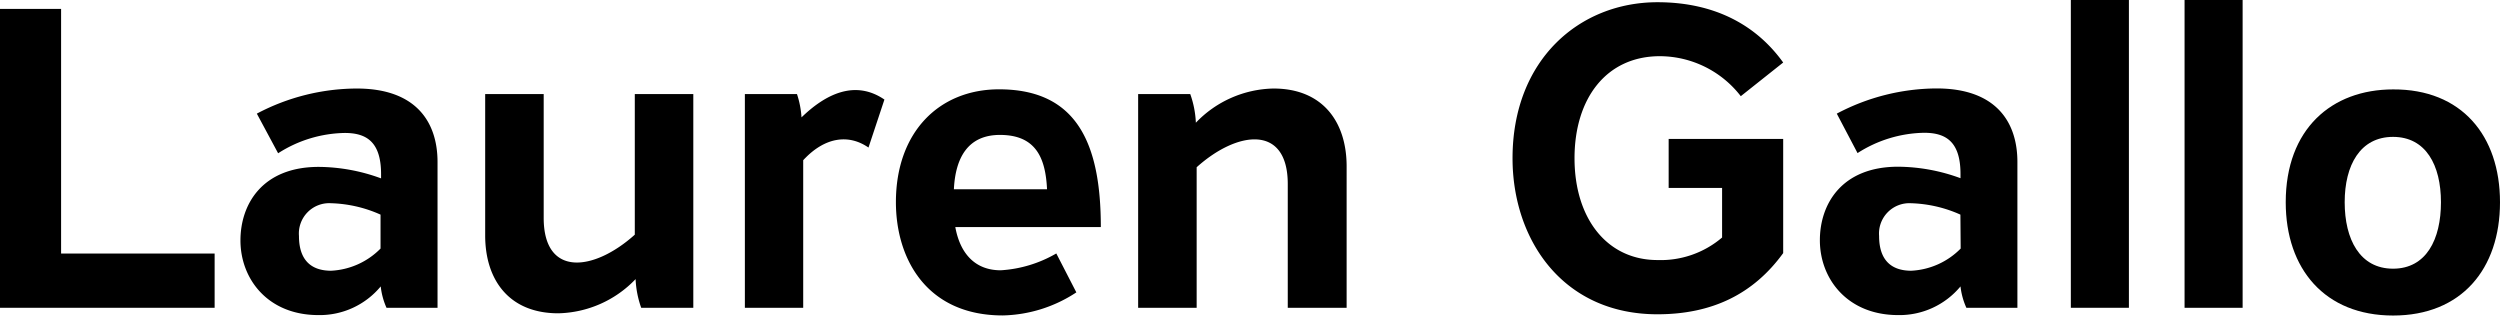 <svg xmlns="http://www.w3.org/2000/svg" viewBox="0 0 280.72 35.43"><title>Asset 1</title><g id="Layer_2" data-name="Layer 2"><g id="Layer_1-2" data-name="Layer 1"><path d="M24.1,34.56H0V1H6.86V28.47H24.1Z"/><path d="M28.84,12.76A24.13,24.13,0,0,1,40.06,9.94c6.6,0,9.07,3.7,9.07,8.26V34.56H43.4a8,8,0,0,1-.65-2.4,8.89,8.89,0,0,1-7,3.22C30.05,35.38,27,31.3,27,27c0-4.08,2.46-8.26,8.79-8.26a20.58,20.58,0,0,1,7,1.29v-.48c0-3.68-1.7-4.62-4.08-4.62a14.24,14.24,0,0,0-7.48,2.28ZM42.73,24.1a14.53,14.53,0,0,0-5.55-1.28,3.41,3.41,0,0,0-3.61,3.68c0,2.67,1.33,3.9,3.61,3.9a8.37,8.37,0,0,0,5.55-2.49Z"/><path d="M77.85,34.56H72a10.9,10.9,0,0,1-.63-3.22,12.37,12.37,0,0,1-8.68,3.84c-5.52,0-8.21-3.74-8.21-8.74V10.56h6.57V24.47c0,6.7,5.65,6,10.23,1.88V10.56h6.57Z"/><path d="M89.49,10.56A10.32,10.32,0,0,1,90,13.18c2.69-2.61,6-4.26,9.31-2l-1.79,5.39c-2.19-1.52-4.88-1.23-7.33,1.42V34.56H83.64v-24Z"/><path d="M107.27,25.5c.51,2.83,2.11,4.85,5.1,4.85a14.11,14.11,0,0,0,6.24-1.89l2.25,4.37a15.56,15.56,0,0,1-8.26,2.59c-8.54,0-12-6.34-12-12.72,0-7.87,4.85-12.67,11.58-12.67,8.78,0,11.43,6.14,11.43,15.47Zm10.3-4.25c-.17-3.56-1.28-6.1-5.29-6.1-3.62,0-5,2.6-5.17,6.1Z"/><path d="M133.65,10.56a10.91,10.91,0,0,1,.63,3.22A12.37,12.37,0,0,1,143,9.94c5.52,0,8.21,3.74,8.21,8.74V34.56H144.6V20.66c0-6.7-5.65-6-10.23-1.88V34.56H127.8v-24Z"/><path d="M200.23,15.6V28.42c-3.31,4.56-7.93,6.87-14.12,6.87-10.66,0-16.27-8.4-16.27-17.52,0-11.09,7.54-17.52,16.27-17.52,6.58,0,11.19,2.69,14.12,6.77l-4.76,3.78a11.53,11.53,0,0,0-9.09-4.49c-6,0-9.58,4.73-9.58,11.46s3.62,11.43,9.32,11.43a10.62,10.62,0,0,0,7.25-2.53V21.1h-6V15.6Z"/><path d="M206.25,12.76a24.13,24.13,0,0,1,11.21-2.83c6.6,0,9.07,3.7,9.07,8.26V34.56h-5.73a8,8,0,0,1-.66-2.4,8.89,8.89,0,0,1-7,3.22c-5.71,0-8.79-4.08-8.79-8.4,0-4.08,2.46-8.26,8.79-8.26a20.58,20.58,0,0,1,7,1.29v-.48c0-3.68-1.7-4.62-4.08-4.62a14.24,14.24,0,0,0-7.48,2.28ZM220.13,24.1a14.53,14.53,0,0,0-5.55-1.28A3.41,3.41,0,0,0,211,26.5c0,2.67,1.33,3.9,3.61,3.9a8.37,8.37,0,0,0,5.55-2.49Z"/><path d="M232.53,34.56V0h6.52V34.56Z"/><path d="M245.3,34.56V0h6.52V34.56Z"/><path d="M280.72,22.71c0,7.49-4.33,12.72-12,12.72s-12.06-5.23-12.06-12.72c0-8.21,5.14-12.67,12.06-12.67C276.39,10,280.72,15.22,280.72,22.71Zm-17.44,0c0,4.15,1.69,7.46,5.43,7.46s5.38-3.3,5.38-7.46-1.69-7.34-5.38-7.34S263.28,18.55,263.28,22.71Z"/></g></g></svg>
